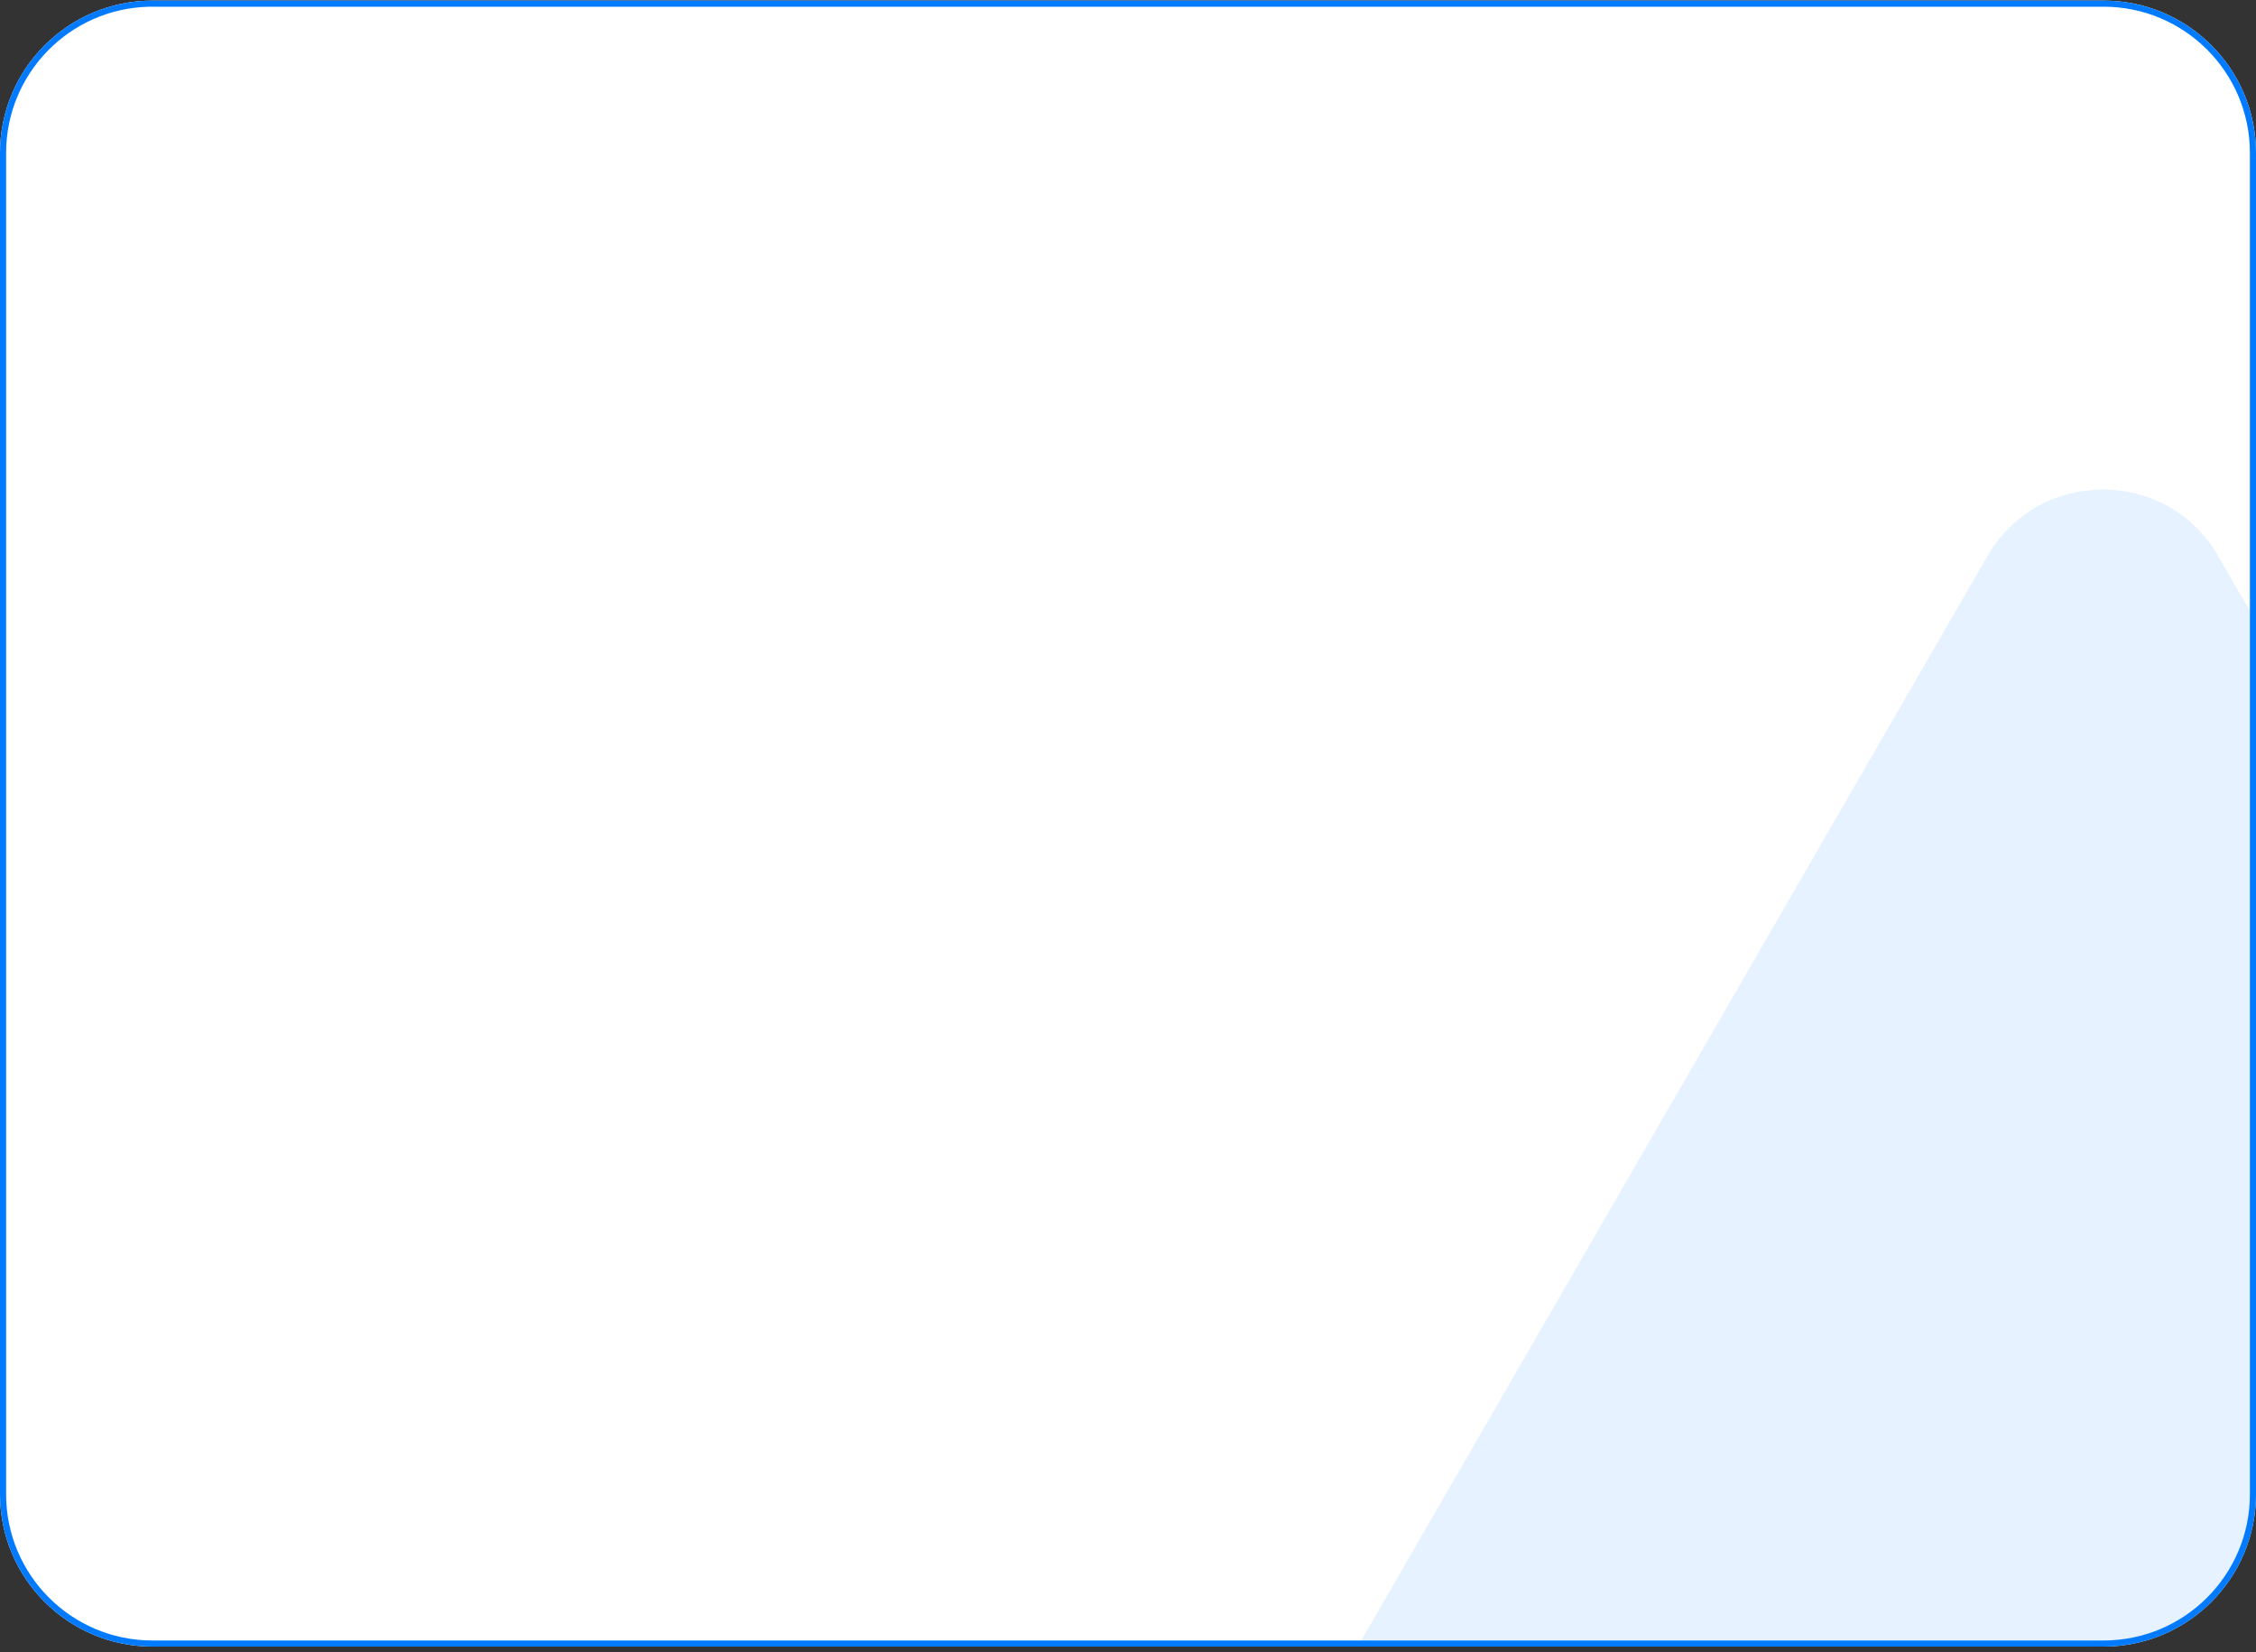 <svg width="370" height="271" viewBox="0 0 370 271" fill="none" xmlns="http://www.w3.org/2000/svg">
<rect x="0" y="0" width="370" height="271" fill="#333333" stroke="none"/>
<g clip-path="url(#clip0_79_56278)">
<path d="M0 25.1C0 11.293 11.193 0.1 25 0.1H345C358.807 0.1 370 11.293 370 25.1V245.1C370 258.907 358.807 270.1 345 270.1H25C11.193 270.1 0 258.907 0 245.1V25.1Z" fill="white"/>
<path opacity="0.1" d="M325.946 91.232C334.36 76.659 355.393 76.659 363.807 91.232L522.823 366.655C531.236 381.228 520.719 399.443 503.892 399.443H185.861C169.034 399.443 158.517 381.228 166.93 366.655L325.946 91.232Z" fill="#007AFF"/>
</g>
<path d="M25 0.6H345C358.531 0.6 369.5 11.569 369.5 25.1V245.1C369.5 258.631 358.531 269.6 345 269.6H25C11.469 269.6 0.5 258.631 0.5 245.1V25.1C0.5 11.78 11.129 0.943 24.367 0.607L25 0.6Z" stroke="#007AFF"/>
<defs>
<clipPath id="clip0_79_56278">
<path d="M0 25.1C0 11.293 11.193 0.1 25 0.1H345C358.807 0.1 370 11.293 370 25.1V245.1C370 258.907 358.807 270.1 345 270.1H25C11.193 270.1 0 258.907 0 245.1V25.1Z" fill="white"/>
</clipPath>
</defs>
</svg>
